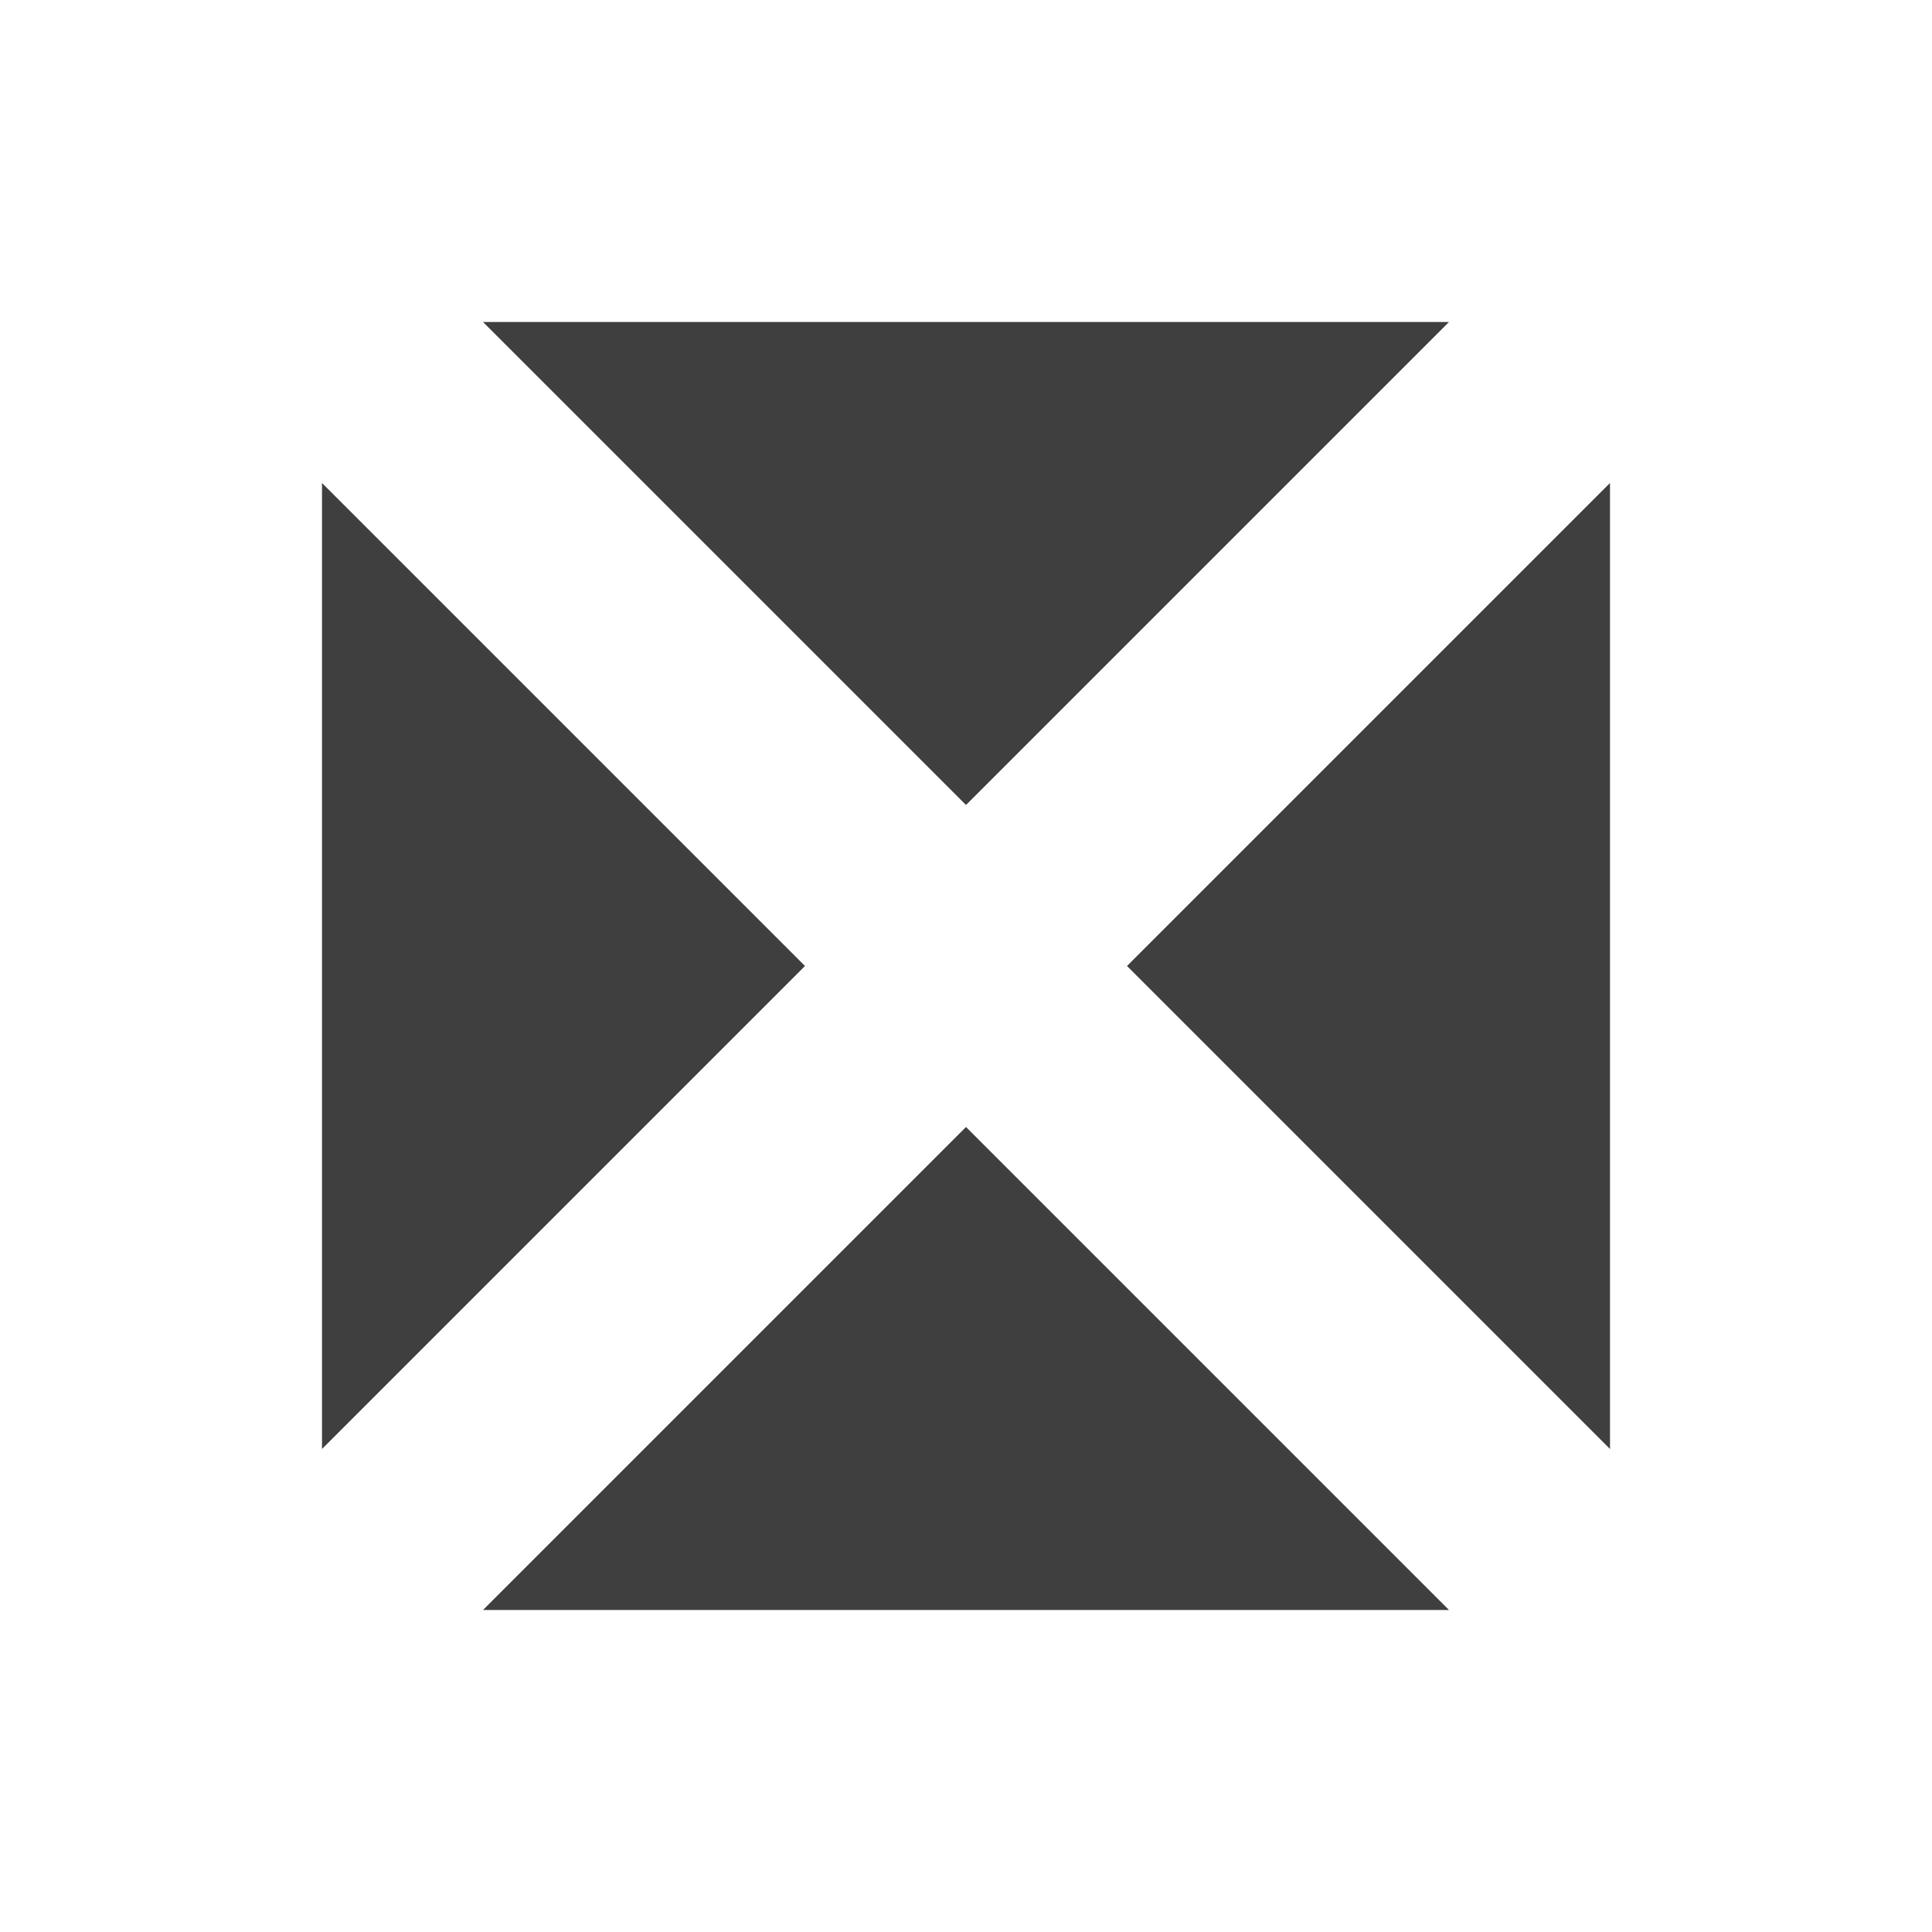 <svg width="12" height="12" viewBox="0 0 48 48" fill="none" xmlns="http://www.w3.org/2000/svg">
<path fill-rule="evenodd" clip-rule="evenodd" d="M24 20L36 8H12L24 20ZM28 24L40 36V12L28 24ZM12 40L24 28L36 40H12ZM8 12V36L20 24L8 12Z" fill="#3f3f3f"/>
</svg>
